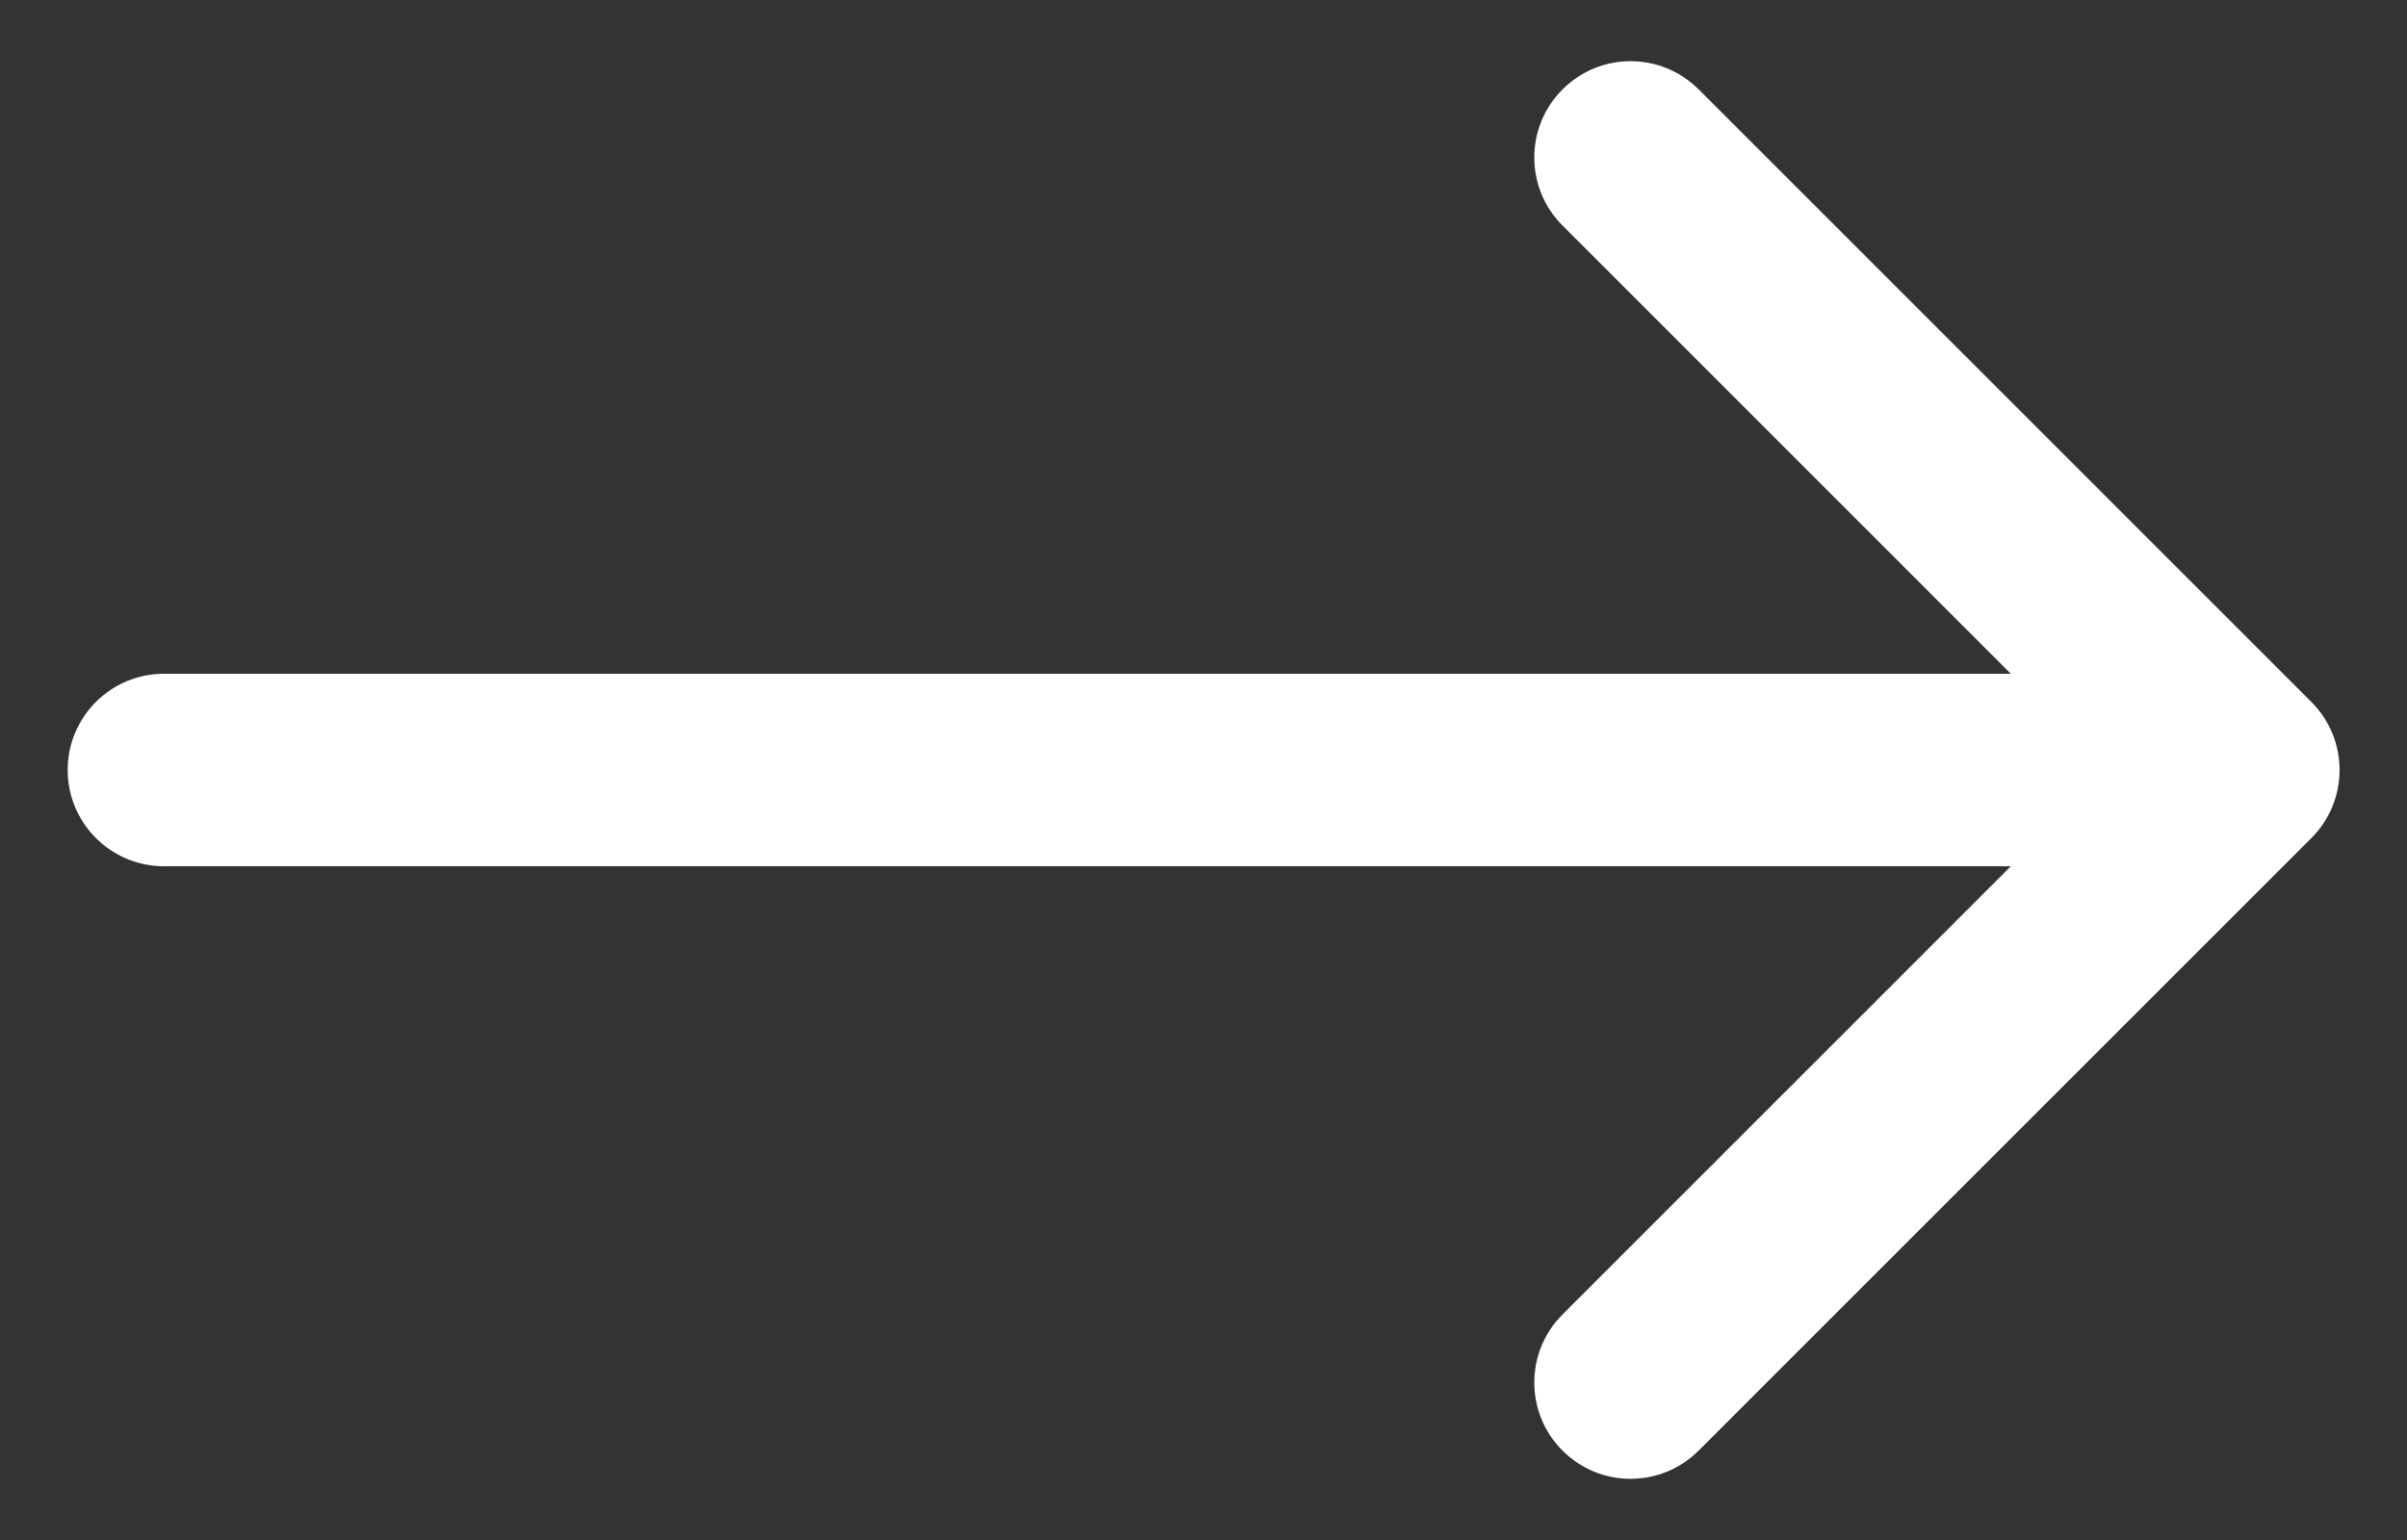 <svg width="25" height="16" viewBox="0 0 25 16" fill="none" xmlns="http://www.w3.org/2000/svg">
<rect x="0" y="0" width="25" height="16" fill="#333333" stroke="none"/>
<path d="M1.703 7C1.151 7 0.703 7.448 0.703 8C0.703 8.552 1.151 9 1.703 9V7ZM24.007 8.707C24.397 8.317 24.397 7.683 24.007 7.293L17.643 0.929C17.252 0.538 16.619 0.538 16.229 0.929C15.838 1.319 15.838 1.953 16.229 2.343L21.885 8L16.229 13.657C15.838 14.047 15.838 14.681 16.229 15.071C16.619 15.462 17.252 15.462 17.643 15.071L24.007 8.707ZM1.703 8V9L23.3 9V8V7L1.703 7V8Z" fill="white"/>
</svg>
